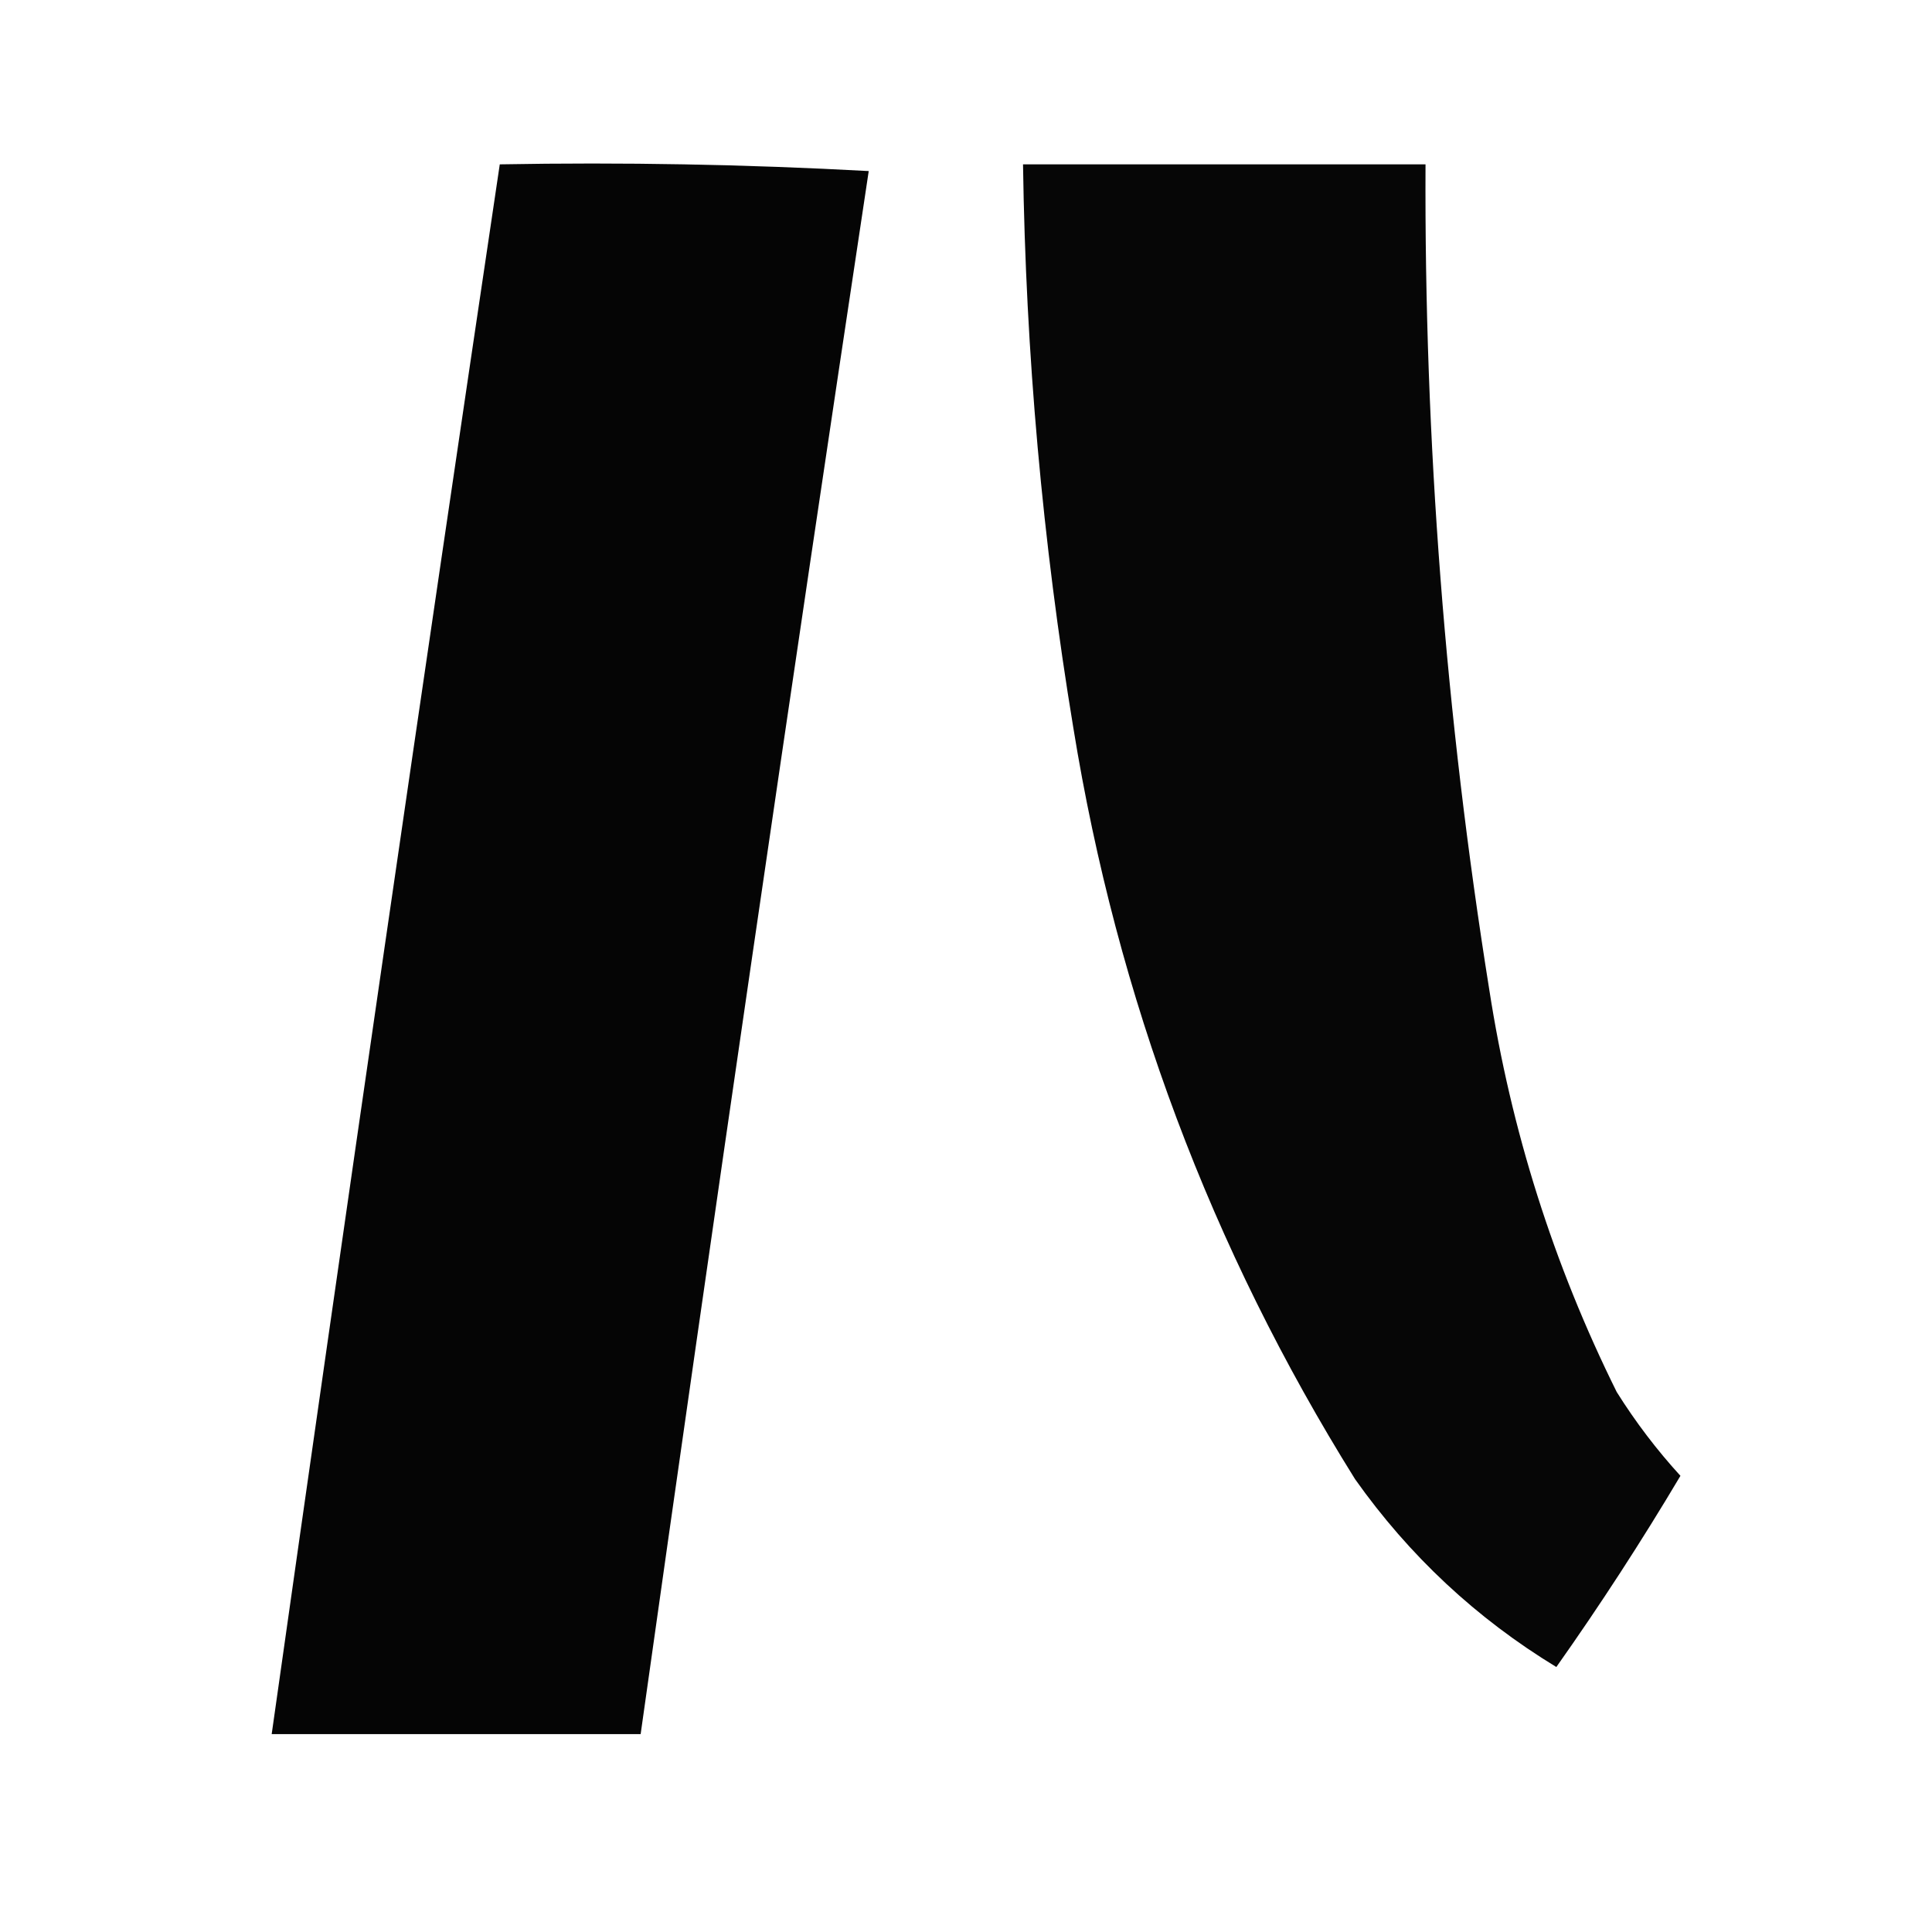 <?xml version="1.0" encoding="UTF-8"?>
<!DOCTYPE svg PUBLIC "-//W3C//DTD SVG 1.1//EN" "http://www.w3.org/Graphics/SVG/1.1/DTD/svg11.dtd">
<svg xmlns="http://www.w3.org/2000/svg" version="1.1" width="288px" height="288px" style="shape-rendering:geometricPrecision; text-rendering:geometricPrecision; image-rendering:optimizeQuality; fill-rule:evenodd; clip-rule:evenodd" xmlns:xlink="http://www.w3.org/1999/xlink">
<g><path style="opacity:0.98" fill="#000000" d="M 74.5,24.5 C 92.845,24.167 111.179,24.5 129.5,25.5C 117.795,103.105 106.461,180.771 95.5,258.5C 77.167,258.5 58.833,258.5 40.5,258.5C 51.555,180.447 62.889,102.447 74.5,24.5 Z"/></g>
<g><path style="opacity:0.976" fill="#000000" d="M 152.5,24.5 C 172.5,24.5 192.5,24.5 212.5,24.5C 212.308,65.766 215.475,106.766 222,147.5C 225.25,168.506 231.583,188.506 241,207.5C 243.797,211.962 246.964,216.128 250.5,220C 244.713,229.739 238.546,239.239 232,248.5C 220.088,241.256 210.088,231.923 202,220.5C 180.529,186.1 166.529,148.767 160,108.5C 155.404,80.686 152.904,52.686 152.5,24.5 Z"/></g>
</svg>

